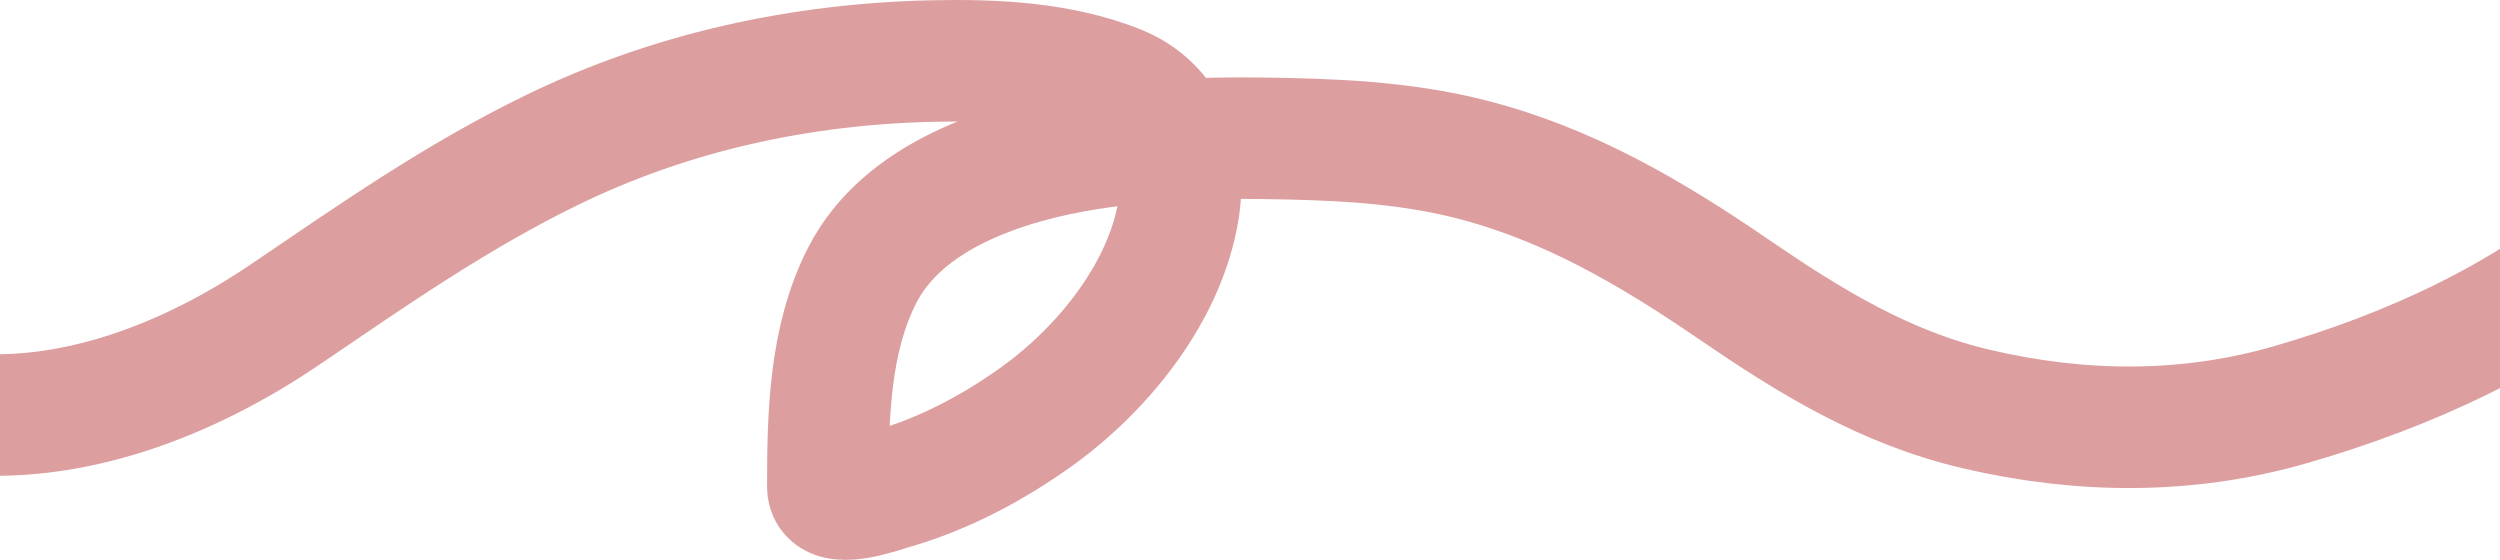<svg width="1728" height="387" viewBox="0 0 1728 387" fill="none" xmlns="http://www.w3.org/2000/svg">
<path opacity="0.5" d="M-146 243.329C-110.801 260.629 -72.251 280.496 -32.539 285.205C48.947 294.867 130.962 262.209 196.971 217.45C257.86 176.162 315.69 135.645 382.227 103.349C464.414 63.458 553.71 44.151 644.928 42.182C687.409 41.265 732.33 43.361 772.277 59.121C807.617 73.063 820.48 108.352 814.648 144.755C805.487 201.927 762.408 254.943 716.723 287.793C686.3 309.669 652.548 327.498 616.445 337.903C608.922 340.071 572.191 353.601 572.191 336.374C572.191 287.533 573.255 234.471 596.083 190.042C624.319 135.089 694.566 112.296 750.973 103.232C791.144 96.777 831.448 95.06 872.084 95.586C920.293 96.209 969.19 98.021 1016.15 109.937C1083.78 127.099 1141.2 160.857 1198.11 199.806C1251.03 236.028 1302.81 267.923 1366.06 282.734C1438.43 299.681 1511.85 300.355 1583.33 279.676C1664.9 256.077 1746.54 219.13 1811.08 162.988C1814.37 160.119 1864.51 116.29 1856.04 112.054" stroke="#BD3E41" stroke-width="84" stroke-linecap="round"/>
</svg>
